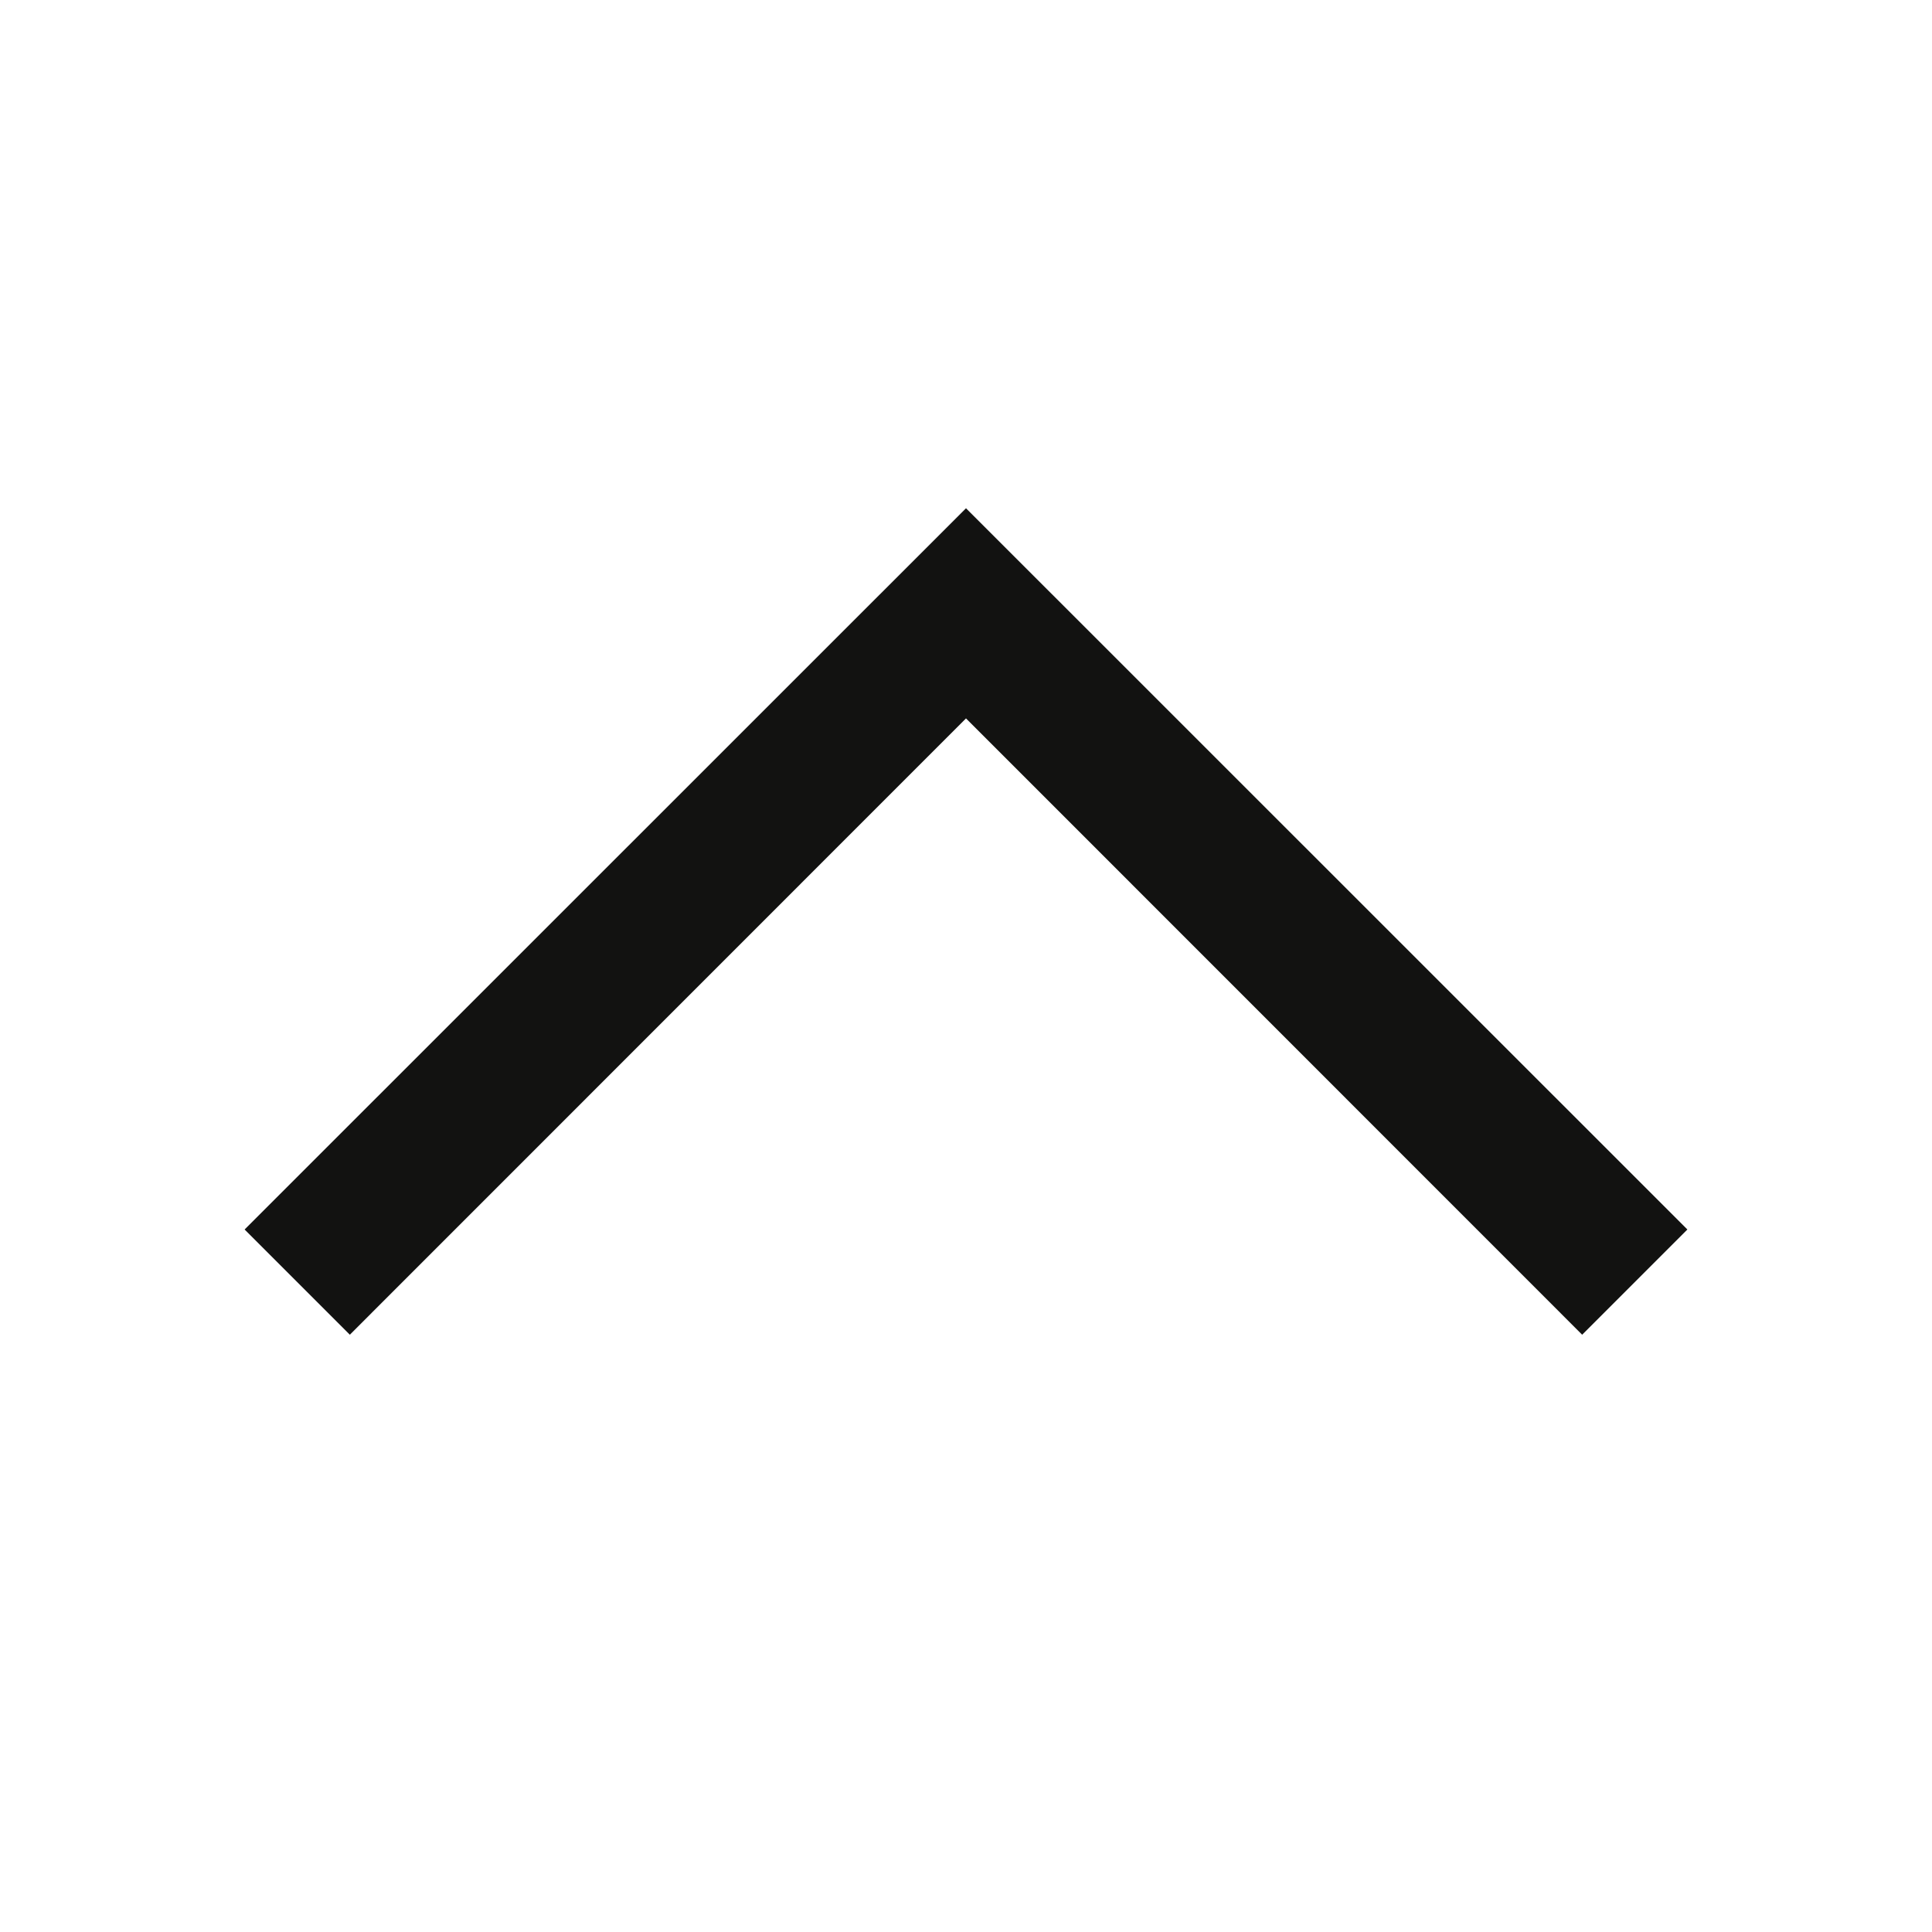 <svg width="13" height="13" viewBox="0 0 13 13" fill="none" xmlns="http://www.w3.org/2000/svg">
<path fill-rule="evenodd" clip-rule="evenodd" d="M6.5 3.42L11.354 8.273L10.646 8.981L6.5 4.834L2.354 8.981L1.646 8.273L6.5 3.42Z" fill="#121211"/>
</svg>
